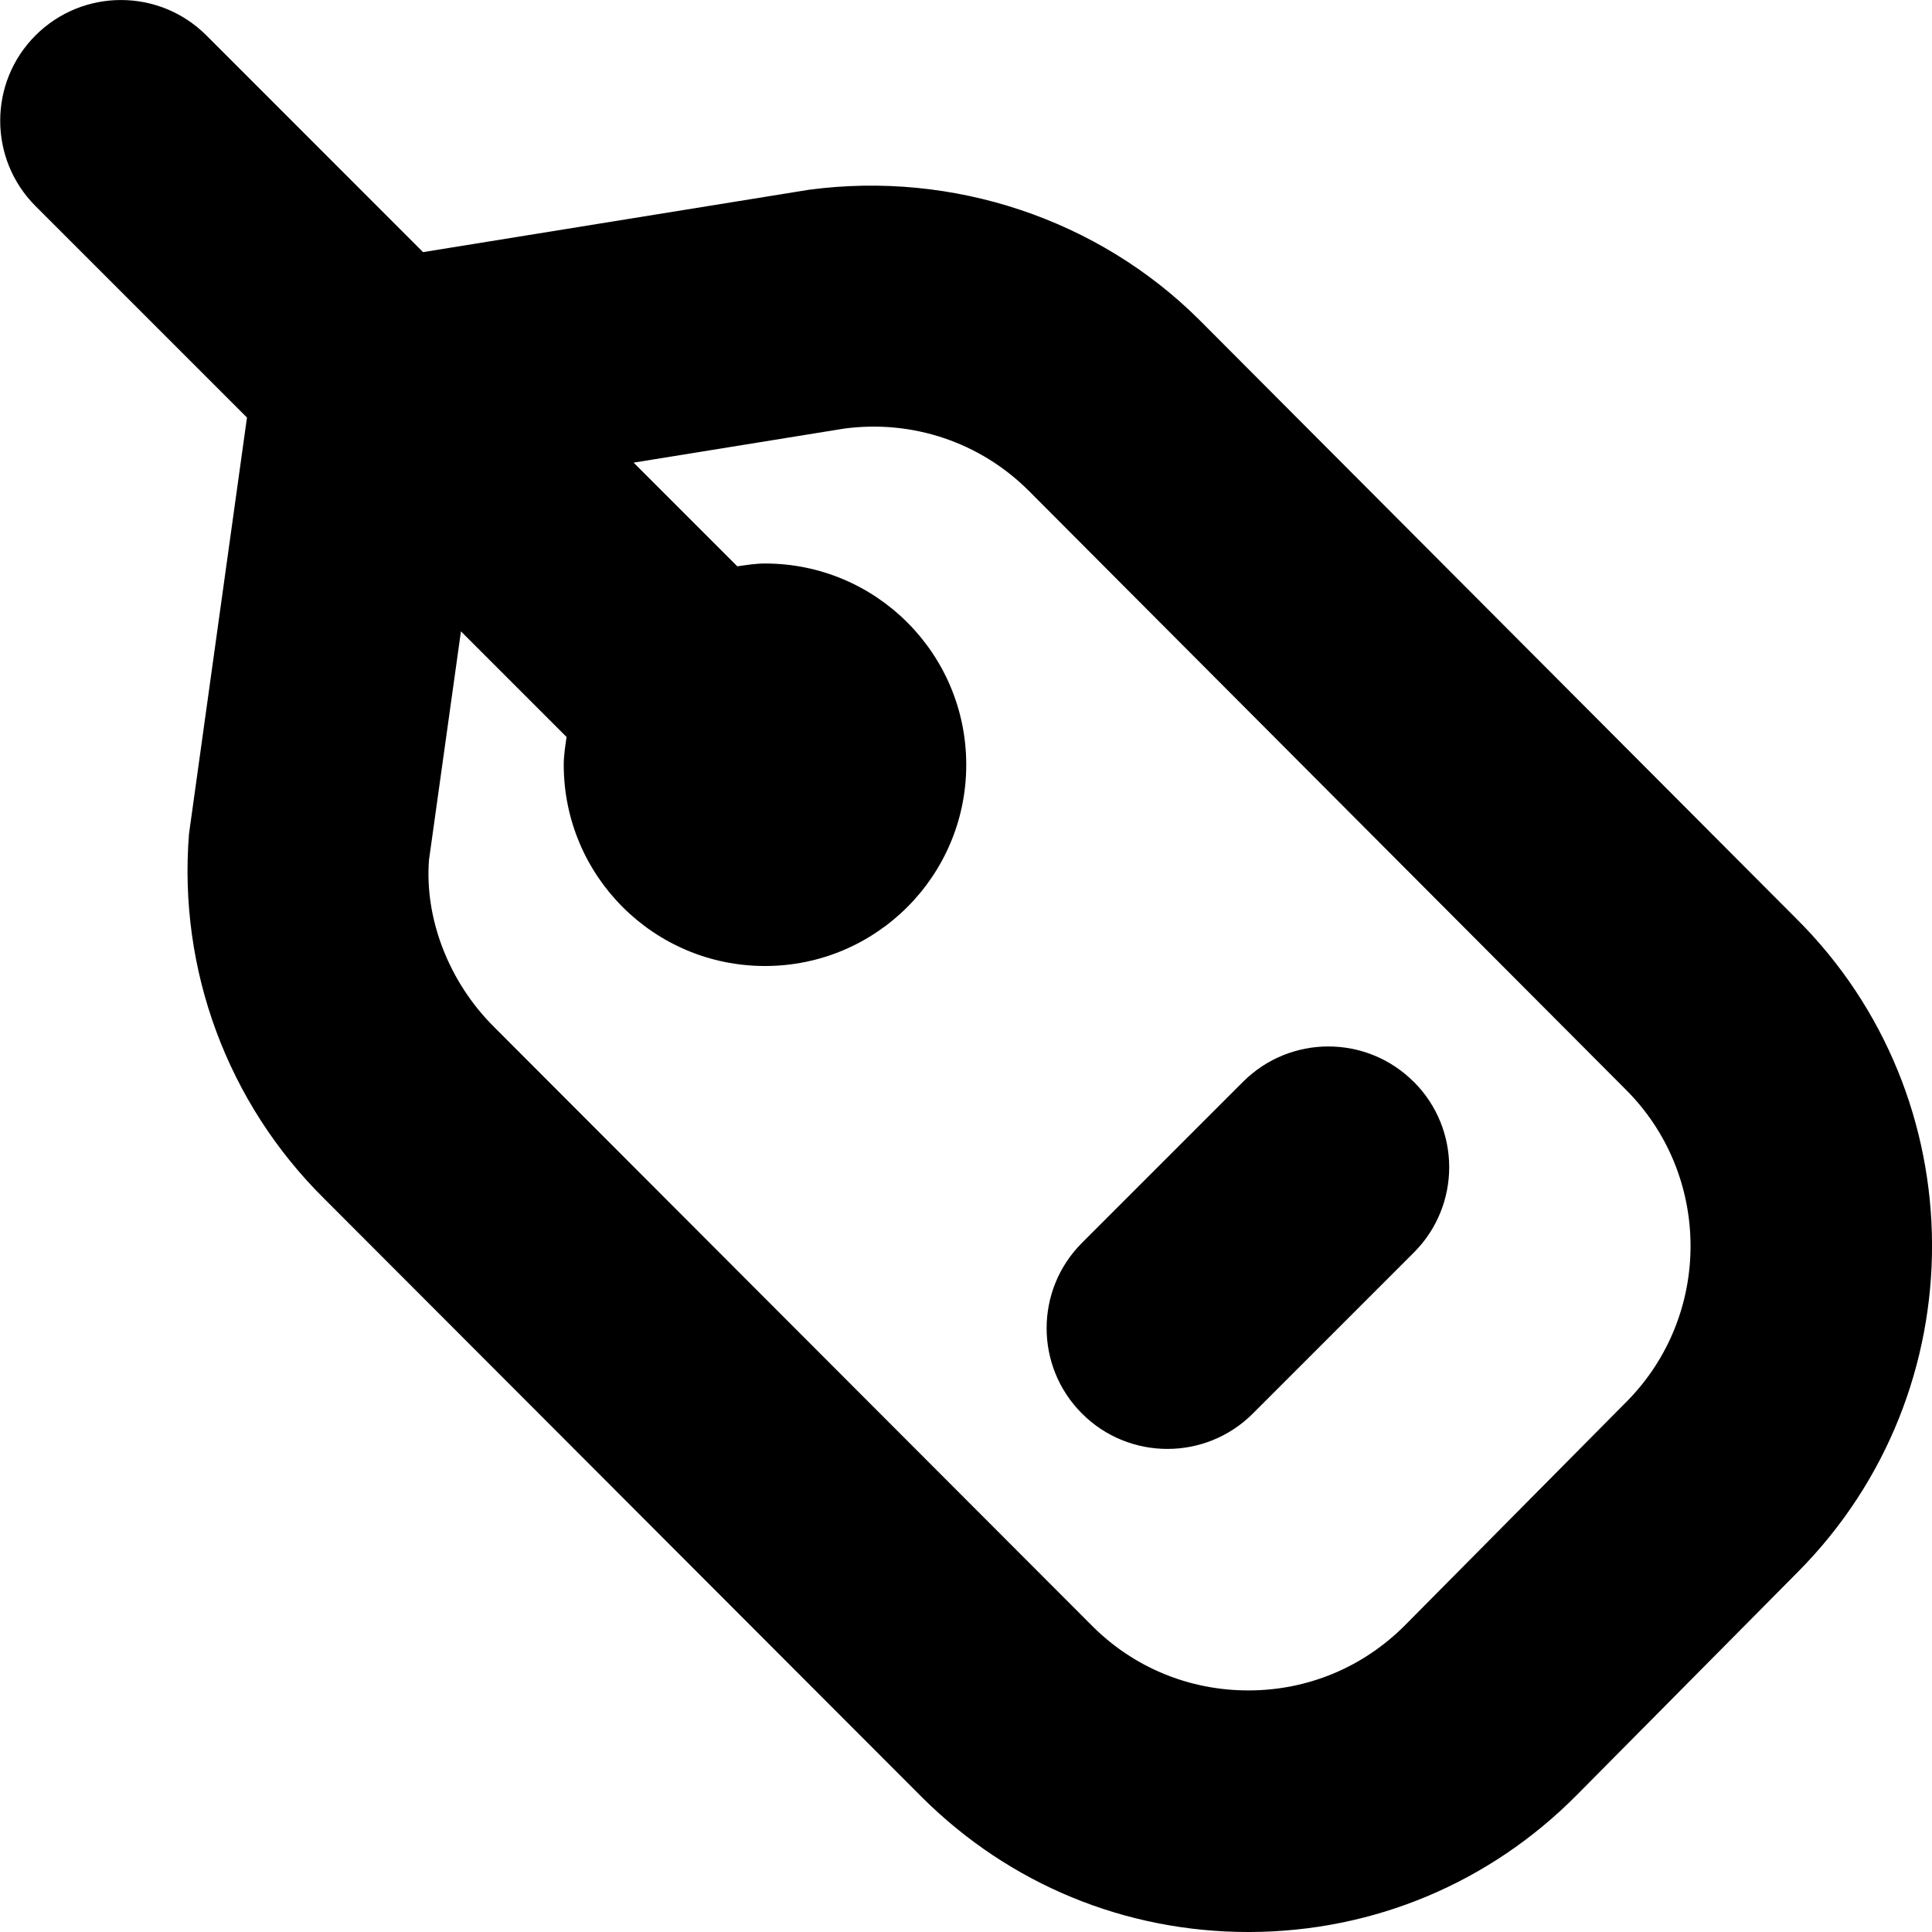 <?xml version="1.0" encoding="UTF-8"?>
<svg xmlns="http://www.w3.org/2000/svg" id="Layer_1" data-name="Layer 1" viewBox="0 0 24 24">
  <path d="m22.311,11.408l-7.416-7.438c-1.254-1.246-3.053-1.851-4.844-1.613l-4.796.775L2.563.439C1.977-.146,1.028-.146.442.439S-.144,1.975.442,2.561l2.626,2.626-.72,5.17c-.136,1.689.478,3.343,1.676,4.53l7.436,7.446c1.084,1.076,2.52,1.667,4.046,1.667h.024c1.535-.006,2.976-.61,4.057-1.701l2.751-2.776c2.228-2.247,2.214-5.891-.026-8.114Zm-2.104,6.003l-2.751,2.776c-.517.521-1.205.81-1.938.812h-.012c-.729,0-1.415-.282-1.928-.791l-7.437-7.447c-.574-.569-.867-1.359-.812-2.078l.397-2.84,1.312,1.312c-.016.114-.035.227-.035.345,0,1.381,1.119,2.5,2.5,2.5s2.5-1.119,2.5-2.5-1.119-2.5-2.5-2.5c-.118,0-.23.019-.344.035l-1.288-1.288,2.616-.423c.85-.113,1.688.171,2.289.769l7.416,7.438c1.072,1.065,1.079,2.806.015,3.88Zm-2.644-3.972c.586.586.586,1.535,0,2.121l-2,2c-.293.293-.677.439-1.061.439s-.768-.146-1.061-.439c-.586-.586-.586-1.535,0-2.121l2-2c.586-.586,1.535-.586,2.121,0Z"/>
</svg>
